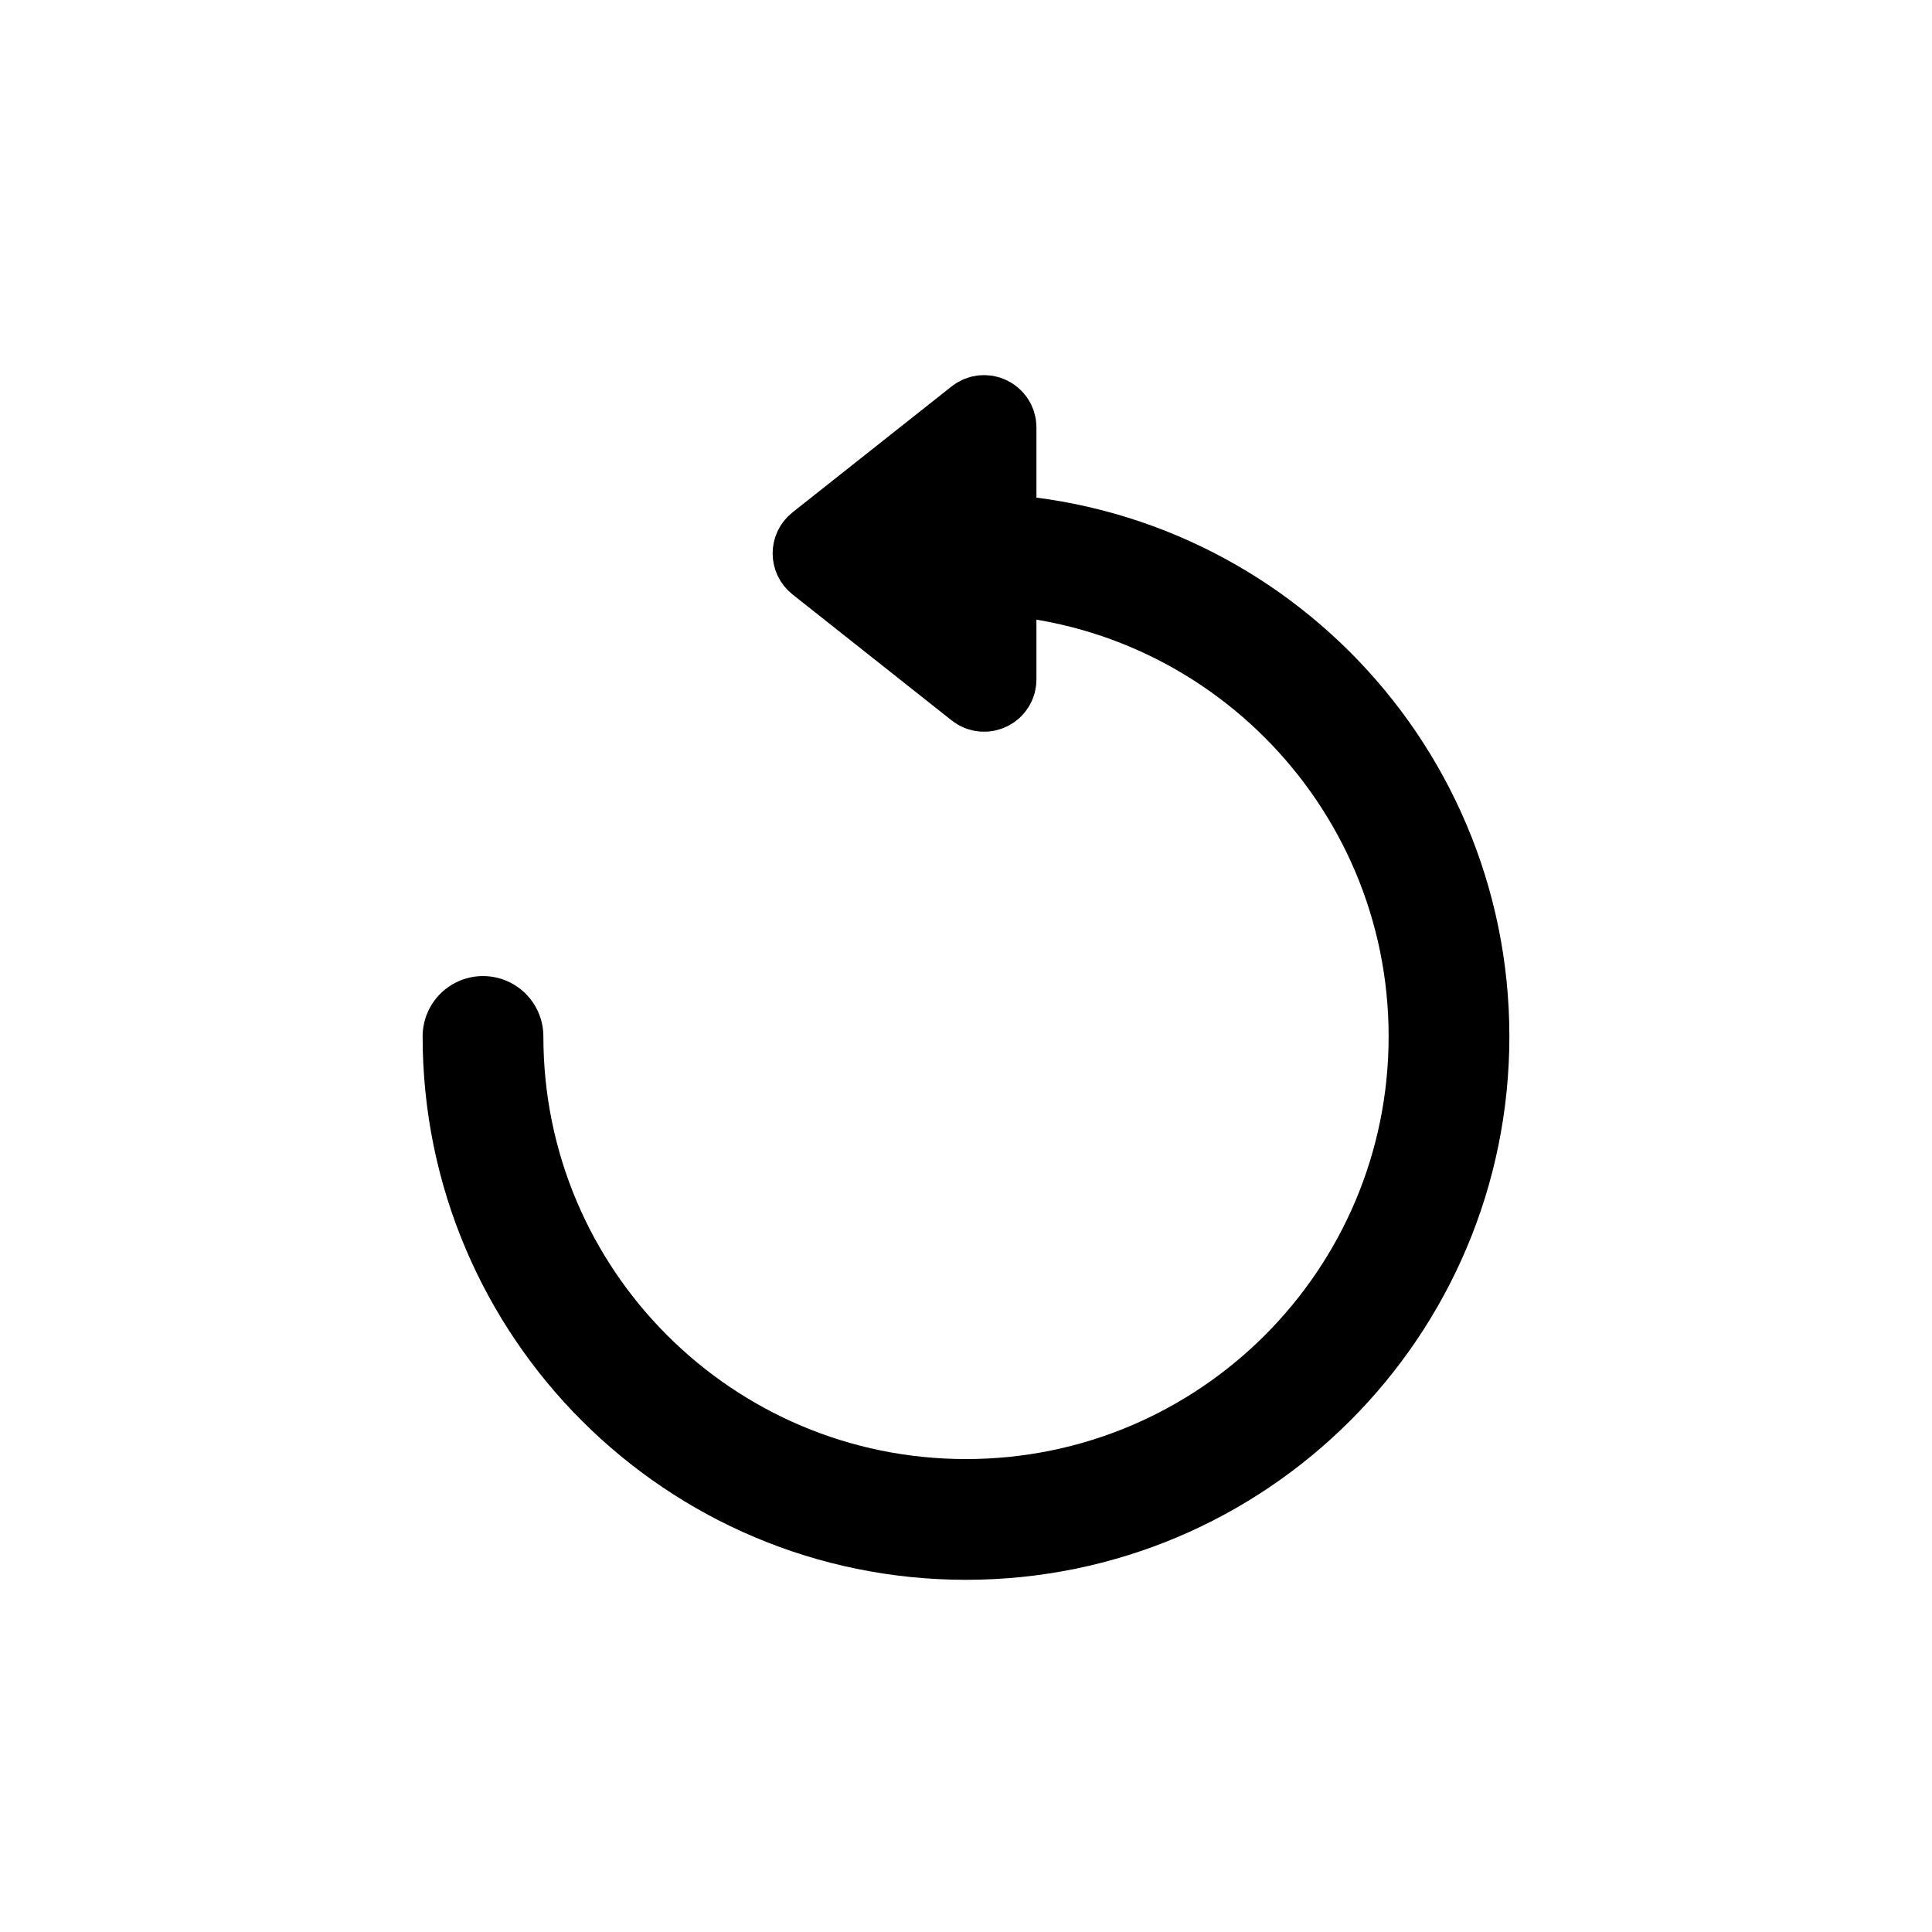 <svg width="24" height="24" viewBox="0 0 24 24" fill="none" xmlns="http://www.w3.org/2000/svg">
<path d="M6 12.875C6 16.189 8.686 18.875 12 18.875C15.313 18.875 18 16.189 18 12.875C18 9.562 15.313 6.875 12 6.875" stroke="black" stroke-width="1.5" stroke-linecap="round" stroke-linejoin="round"/>
<path fill-rule="evenodd" clip-rule="evenodd" d="M10.155 6.757C10.079 6.817 10.079 6.932 10.155 6.992L12.132 8.557C12.23 8.635 12.375 8.565 12.375 8.44V5.31C12.375 5.185 12.23 5.115 12.132 5.192L10.155 6.757Z" fill="black" stroke="black" stroke-linecap="round" stroke-linejoin="round"/>
</svg>
